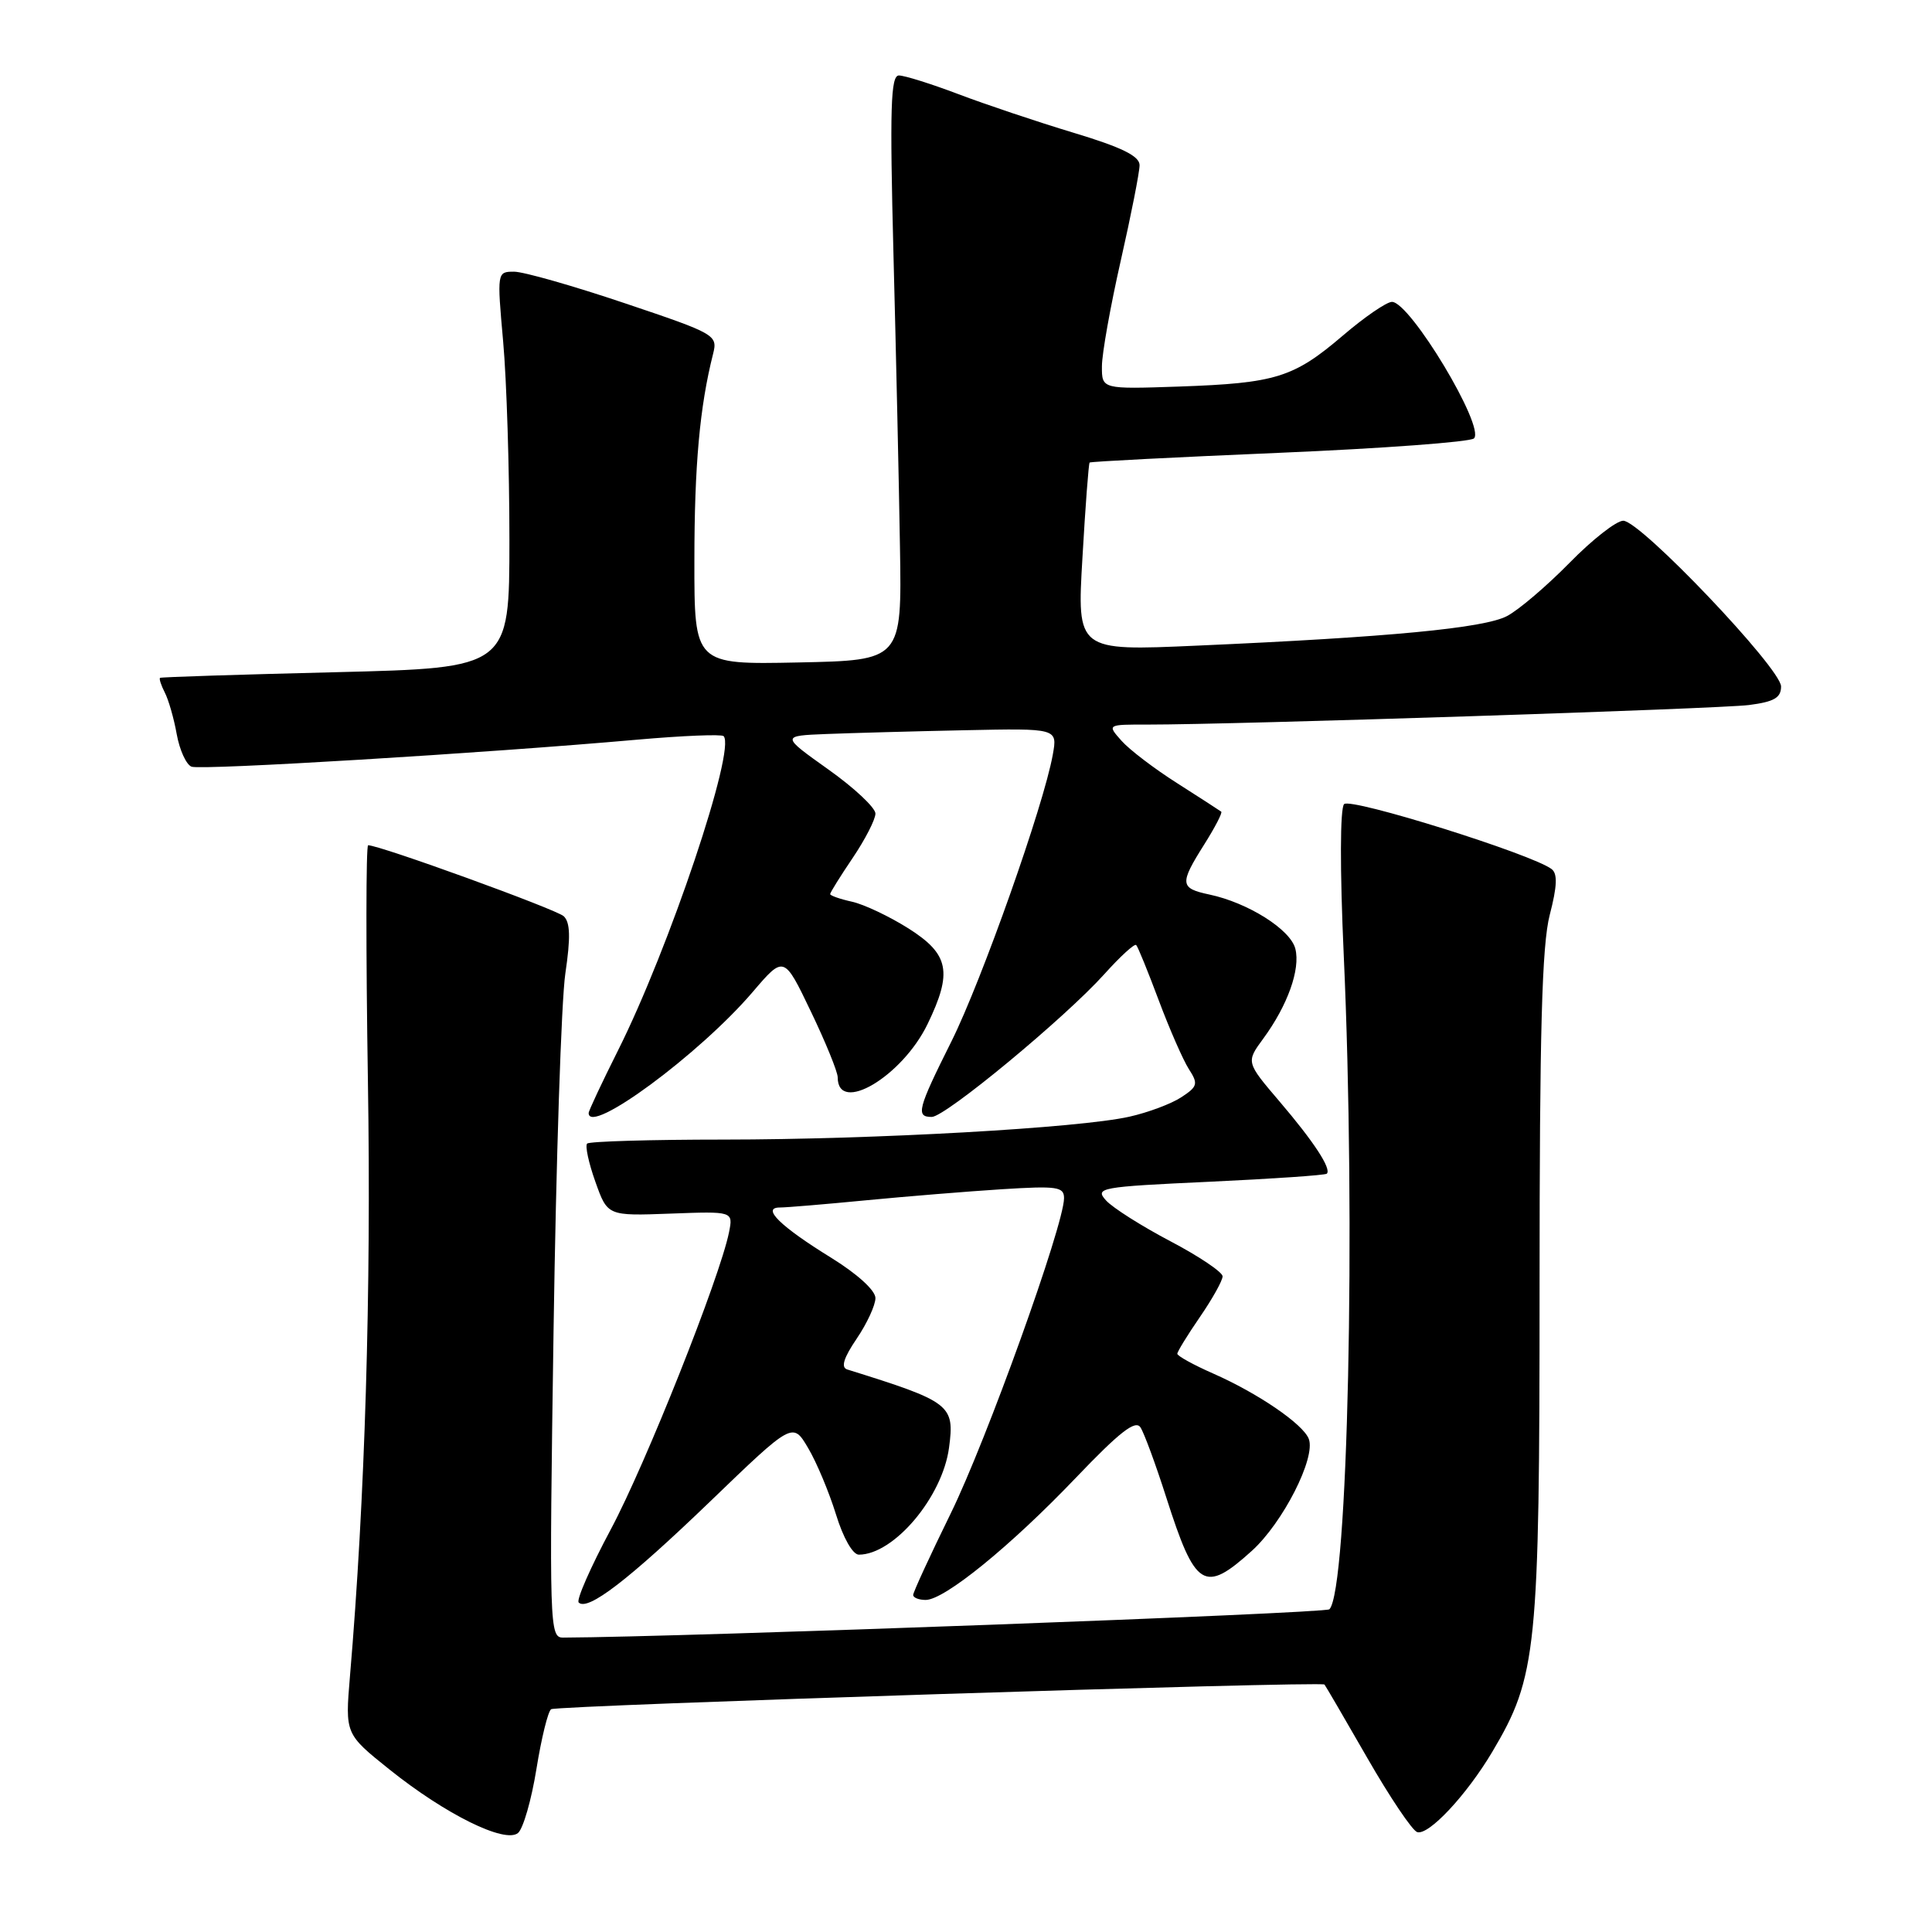<?xml version="1.0" encoding="UTF-8" standalone="no"?>
<!DOCTYPE svg PUBLIC "-//W3C//DTD SVG 1.1//EN" "http://www.w3.org/Graphics/SVG/1.1/DTD/svg11.dtd" >
<svg xmlns="http://www.w3.org/2000/svg" xmlns:xlink="http://www.w3.org/1999/xlink" version="1.1" viewBox="0 0 256 256">
 <g >
 <path fill="currentColor"
d=" M 71.08 234.40 C 71.74 230.30 72.62 226.73 73.03 226.48 C 73.86 225.97 175.09 222.74 175.50 223.21 C 175.64 223.37 178.19 227.74 181.17 232.93 C 184.15 238.12 187.12 242.54 187.78 242.76 C 189.28 243.26 194.33 237.86 197.74 232.12 C 203.65 222.16 204.00 218.76 204.00 170.49 C 204.00 136.69 204.31 125.22 205.35 121.22 C 206.33 117.44 206.40 115.77 205.60 115.16 C 203.01 113.18 178.95 105.65 178.10 106.55 C 177.56 107.11 177.54 115.21 178.05 126.50 C 179.67 162.29 178.61 210.75 176.15 213.24 C 175.62 213.78 90.60 216.92 74.62 216.99 C 72.81 217.00 72.77 215.66 73.35 176.25 C 73.68 153.84 74.38 132.57 74.91 129.00 C 75.62 124.20 75.56 122.21 74.69 121.40 C 73.68 120.48 50.33 112.00 48.78 112.00 C 48.49 112.00 48.48 126.06 48.75 143.25 C 49.20 171.10 48.37 198.64 46.37 222.13 C 45.73 229.76 45.73 229.76 51.61 234.47 C 59.04 240.42 66.92 244.31 68.64 242.88 C 69.32 242.32 70.42 238.50 71.08 234.40 Z  M 94.09 198.96 C 105.04 188.41 105.04 188.41 107.08 191.87 C 108.21 193.77 109.86 197.73 110.77 200.66 C 111.72 203.76 112.99 206.00 113.80 206.00 C 118.44 206.00 124.87 198.38 125.75 191.84 C 126.51 186.14 126.01 185.75 112.26 181.46 C 111.40 181.19 111.78 179.94 113.51 177.39 C 114.88 175.37 116.00 172.95 116.00 172.00 C 116.00 170.99 113.61 168.81 110.15 166.67 C 103.39 162.50 100.84 160.00 103.34 160.00 C 104.21 160.00 109.33 159.57 114.71 159.05 C 120.09 158.53 128.21 157.87 132.75 157.58 C 140.09 157.12 141.00 157.25 140.99 158.78 C 140.96 162.38 130.71 190.90 125.96 200.57 C 123.23 206.14 121.00 210.98 121.00 211.34 C 121.00 211.70 121.75 212.00 122.66 212.00 C 125.14 212.00 133.91 204.87 142.56 195.81 C 148.36 189.74 150.46 188.10 151.12 189.14 C 151.61 189.89 153.15 194.08 154.55 198.46 C 158.39 210.46 159.57 211.19 165.88 205.49 C 169.99 201.77 174.38 193.15 173.42 190.66 C 172.67 188.70 166.70 184.62 160.75 182.00 C 158.14 180.85 156.00 179.67 156.00 179.38 C 156.00 179.10 157.35 176.90 159.00 174.50 C 160.65 172.10 162.00 169.68 162.00 169.12 C 162.00 168.57 158.89 166.47 155.08 164.47 C 151.28 162.47 147.44 160.04 146.56 159.07 C 145.04 157.39 145.71 157.26 160.21 156.59 C 168.59 156.20 175.61 155.72 175.81 155.52 C 176.45 154.88 174.10 151.29 169.57 145.98 C 165.10 140.74 165.10 140.74 167.39 137.62 C 170.61 133.23 172.33 128.44 171.64 125.72 C 171.01 123.17 165.36 119.61 160.25 118.53 C 156.33 117.70 156.27 117.12 159.57 111.89 C 160.99 109.64 162.00 107.69 161.82 107.55 C 161.64 107.41 159.03 105.72 156.00 103.79 C 152.97 101.87 149.64 99.33 148.60 98.15 C 146.69 96.00 146.69 96.00 152.10 96.01 C 163.48 96.02 227.70 93.93 231.75 93.42 C 235.08 92.99 236.00 92.46 236.00 90.96 C 236.00 88.58 217.37 69.00 215.09 69.00 C 214.18 69.00 210.97 71.51 207.97 74.58 C 204.96 77.64 201.24 80.82 199.69 81.63 C 196.66 83.23 184.08 84.43 158.60 85.55 C 142.70 86.26 142.70 86.26 143.43 73.89 C 143.82 67.08 144.25 61.41 144.38 61.29 C 144.51 61.16 155.83 60.58 169.53 60.00 C 183.24 59.42 194.84 58.56 195.31 58.09 C 196.82 56.58 186.85 40.00 184.44 40.00 C 183.74 40.00 180.80 42.01 177.92 44.48 C 171.40 50.04 169.05 50.77 156.25 51.22 C 146.00 51.57 146.00 51.57 146.01 48.54 C 146.01 46.87 147.14 40.56 148.51 34.52 C 149.88 28.48 151.00 22.79 151.00 21.89 C 151.00 20.68 148.65 19.52 142.25 17.59 C 137.44 16.14 130.56 13.83 126.98 12.47 C 123.39 11.11 119.85 10.00 119.11 10.00 C 118.02 10.00 117.89 14.28 118.39 33.75 C 118.73 46.81 119.12 64.25 119.25 72.50 C 119.50 87.50 119.50 87.50 105.75 87.78 C 92.00 88.06 92.00 88.06 92.01 74.28 C 92.01 61.70 92.72 53.87 94.48 46.92 C 95.12 44.39 94.86 44.24 82.76 40.17 C 75.96 37.88 69.37 36.00 68.12 36.00 C 65.86 36.00 65.85 36.06 66.67 45.25 C 67.13 50.34 67.50 62.15 67.50 71.50 C 67.50 88.50 67.50 88.50 44.50 89.07 C 31.85 89.38 21.37 89.71 21.21 89.82 C 21.06 89.92 21.34 90.79 21.83 91.75 C 22.33 92.71 23.05 95.21 23.42 97.30 C 23.80 99.39 24.68 101.32 25.38 101.59 C 26.66 102.08 64.14 99.81 84.44 98.01 C 90.46 97.48 95.60 97.27 95.88 97.54 C 97.55 99.22 88.66 125.70 81.87 139.23 C 79.74 143.48 78.00 147.19 78.00 147.48 C 78.00 150.52 92.70 139.68 99.73 131.45 C 103.88 126.59 103.88 126.59 107.44 134.02 C 109.40 138.10 111.00 142.03 111.00 142.75 C 111.00 147.71 119.53 142.66 122.90 135.71 C 126.24 128.81 125.77 126.44 120.39 123.03 C 117.86 121.43 114.48 119.83 112.89 119.48 C 111.30 119.13 110.00 118.67 110.00 118.47 C 110.00 118.27 111.35 116.10 113.00 113.66 C 114.65 111.21 116.00 108.58 116.00 107.80 C 116.00 107.03 113.19 104.39 109.75 101.95 C 103.50 97.50 103.50 97.50 109.50 97.26 C 112.80 97.13 121.04 96.90 127.82 96.76 C 140.13 96.50 140.13 96.50 139.50 100.00 C 138.29 106.75 130.09 129.92 126.07 137.99 C 121.58 146.97 121.32 148.00 123.46 148.00 C 125.26 148.00 141.10 134.89 146.33 129.08 C 148.43 126.74 150.33 125.00 150.55 125.22 C 150.77 125.43 152.11 128.73 153.54 132.55 C 154.97 136.37 156.77 140.47 157.53 141.66 C 158.79 143.61 158.70 143.97 156.53 145.39 C 155.21 146.26 152.11 147.42 149.64 147.97 C 142.96 149.47 115.87 150.99 95.92 151.00 C 86.25 151.00 78.09 151.24 77.80 151.53 C 77.51 151.82 78.00 154.10 78.89 156.59 C 80.50 161.12 80.50 161.12 88.83 160.81 C 97.15 160.50 97.15 160.50 96.60 163.28 C 95.39 169.28 85.56 193.99 80.95 202.62 C 78.27 207.63 76.34 212.01 76.68 212.34 C 77.86 213.52 83.28 209.36 94.09 198.96 Z "/>
</g>
</svg>